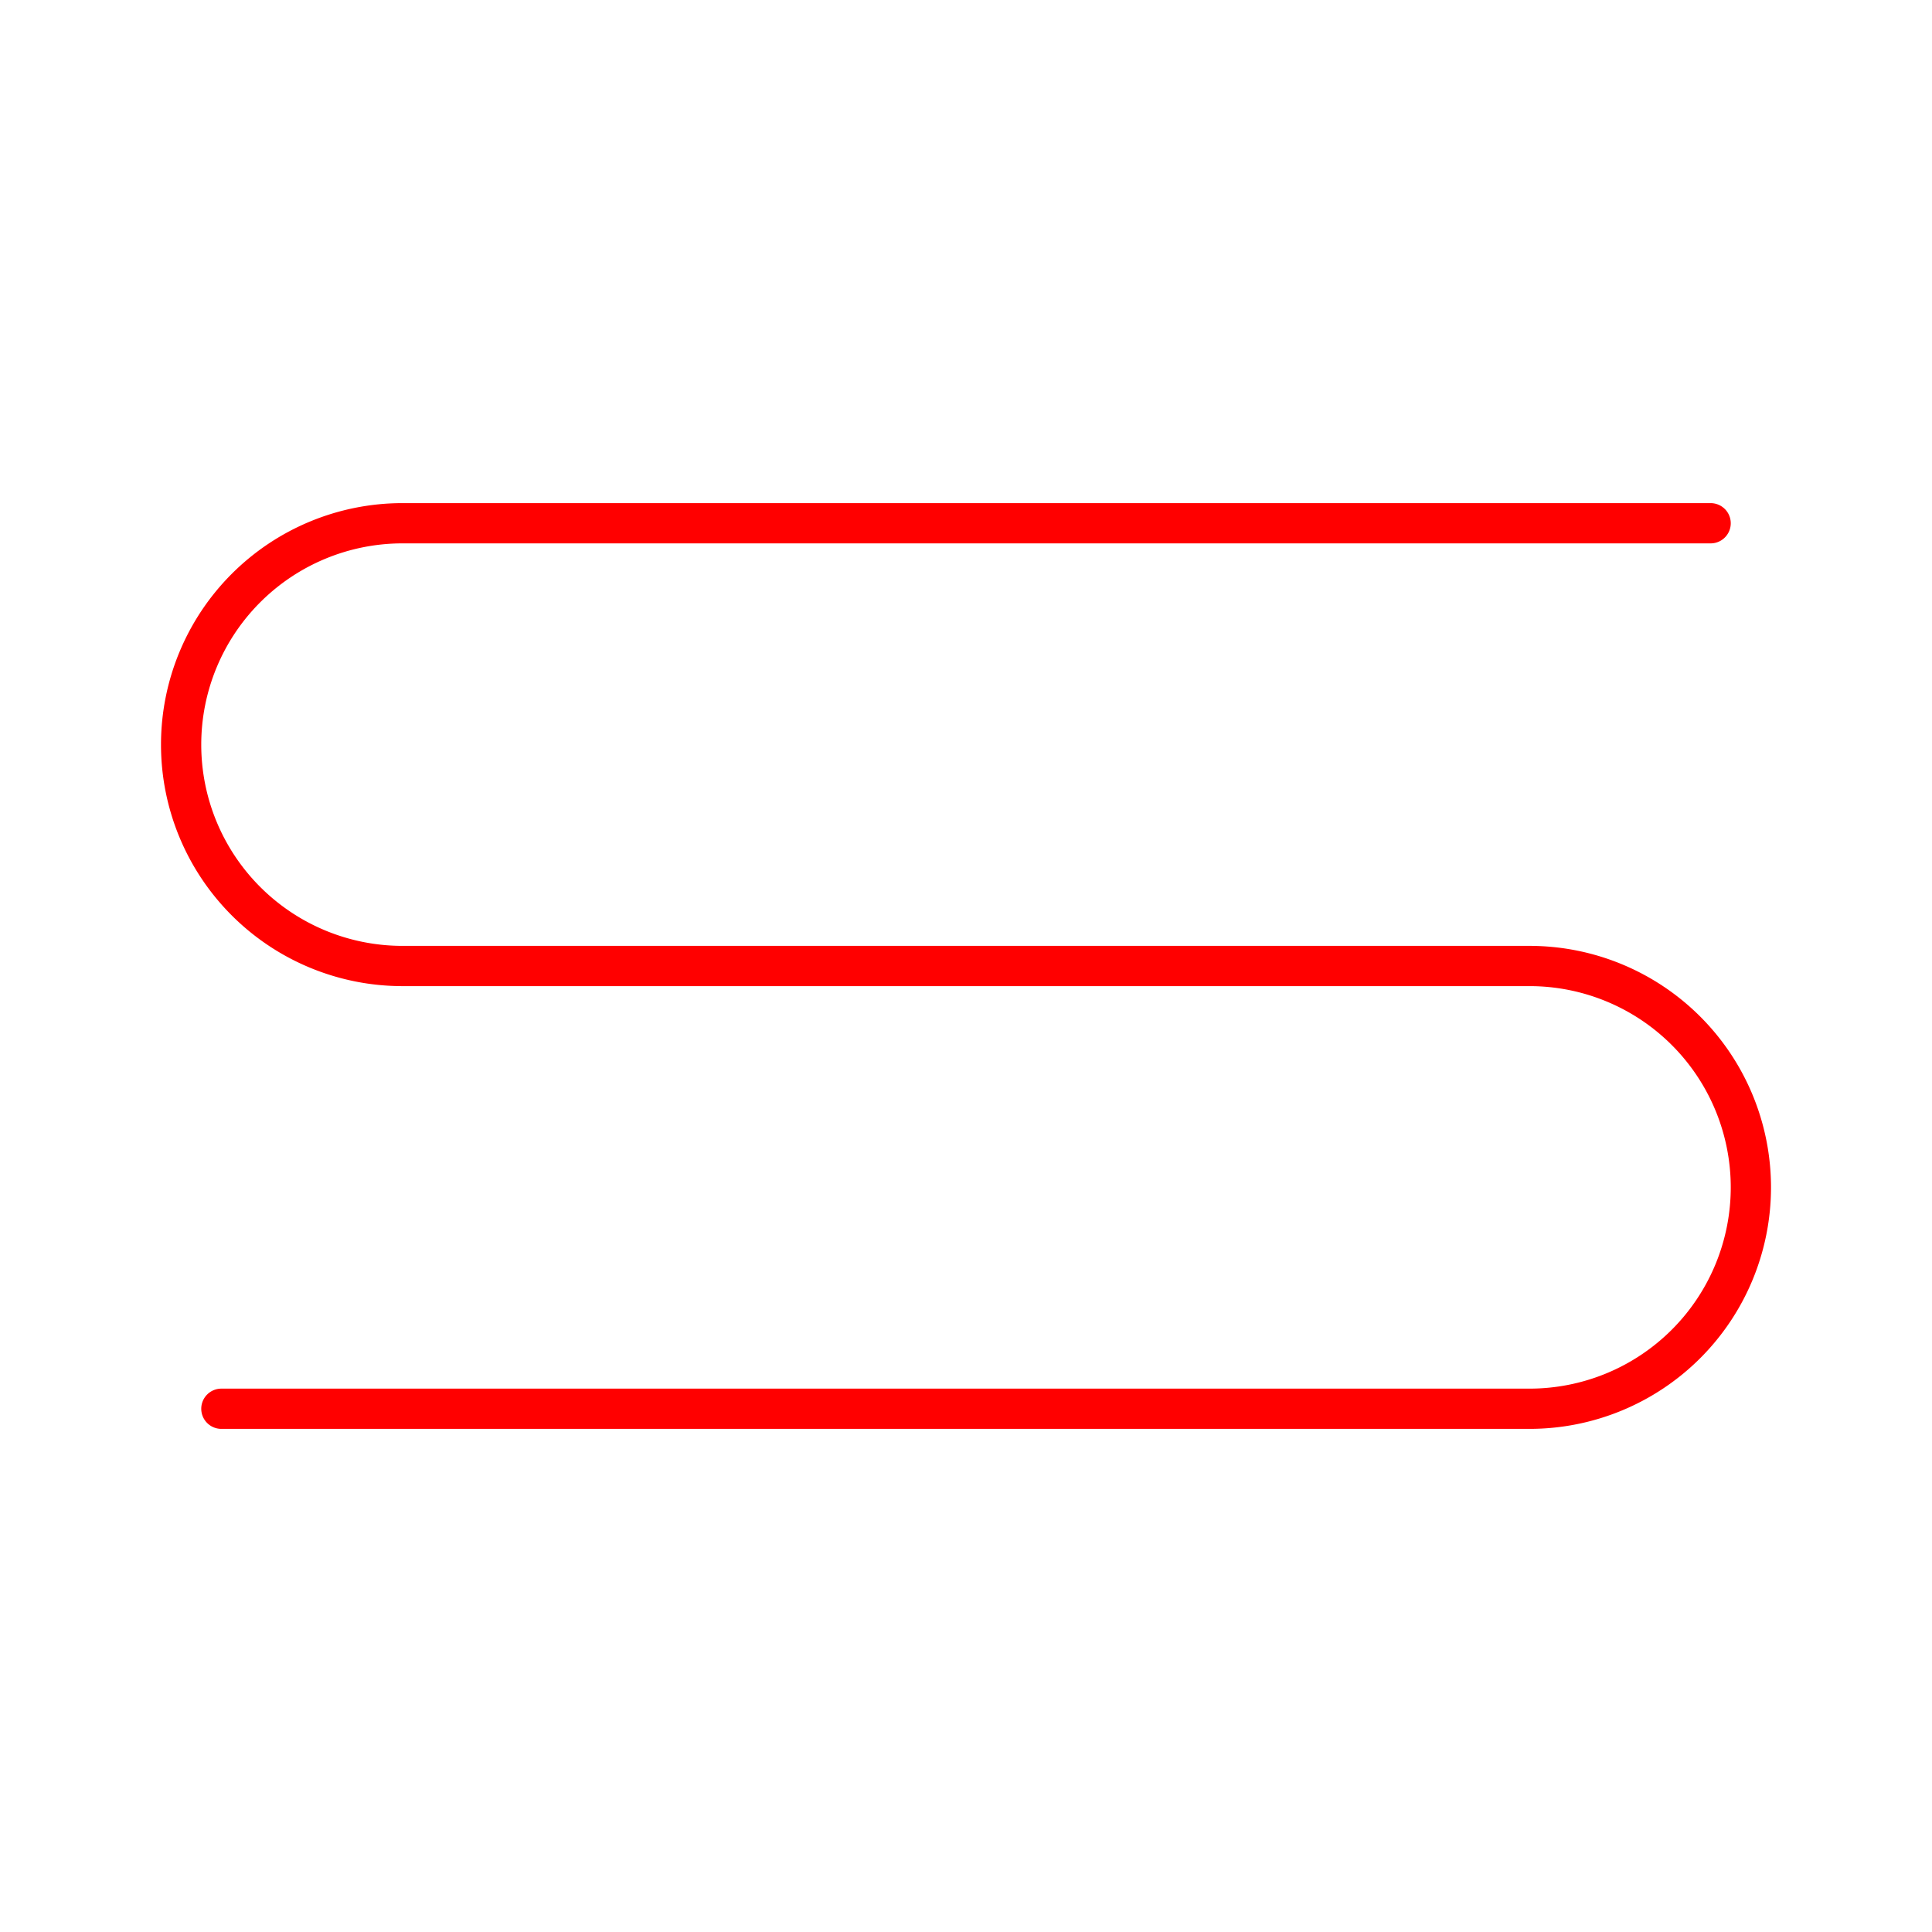 <svg xmlns="http://www.w3.org/2000/svg" viewBox="0 0 48 48"><defs><style>.a{fill:none;stroke:#FF0000;stroke-linecap:round;stroke-linejoin:round;}</style></defs><path class="a" d="M5.5,35H38a5.5,5.5,0,0,0,5.5-5.5h0A5.5,5.5,0,0,0,38,24H10a5.5,5.5,0,0,1-5.5-5.5h0A5.5,5.5,0,0,1,10,13H42.5"/></svg>